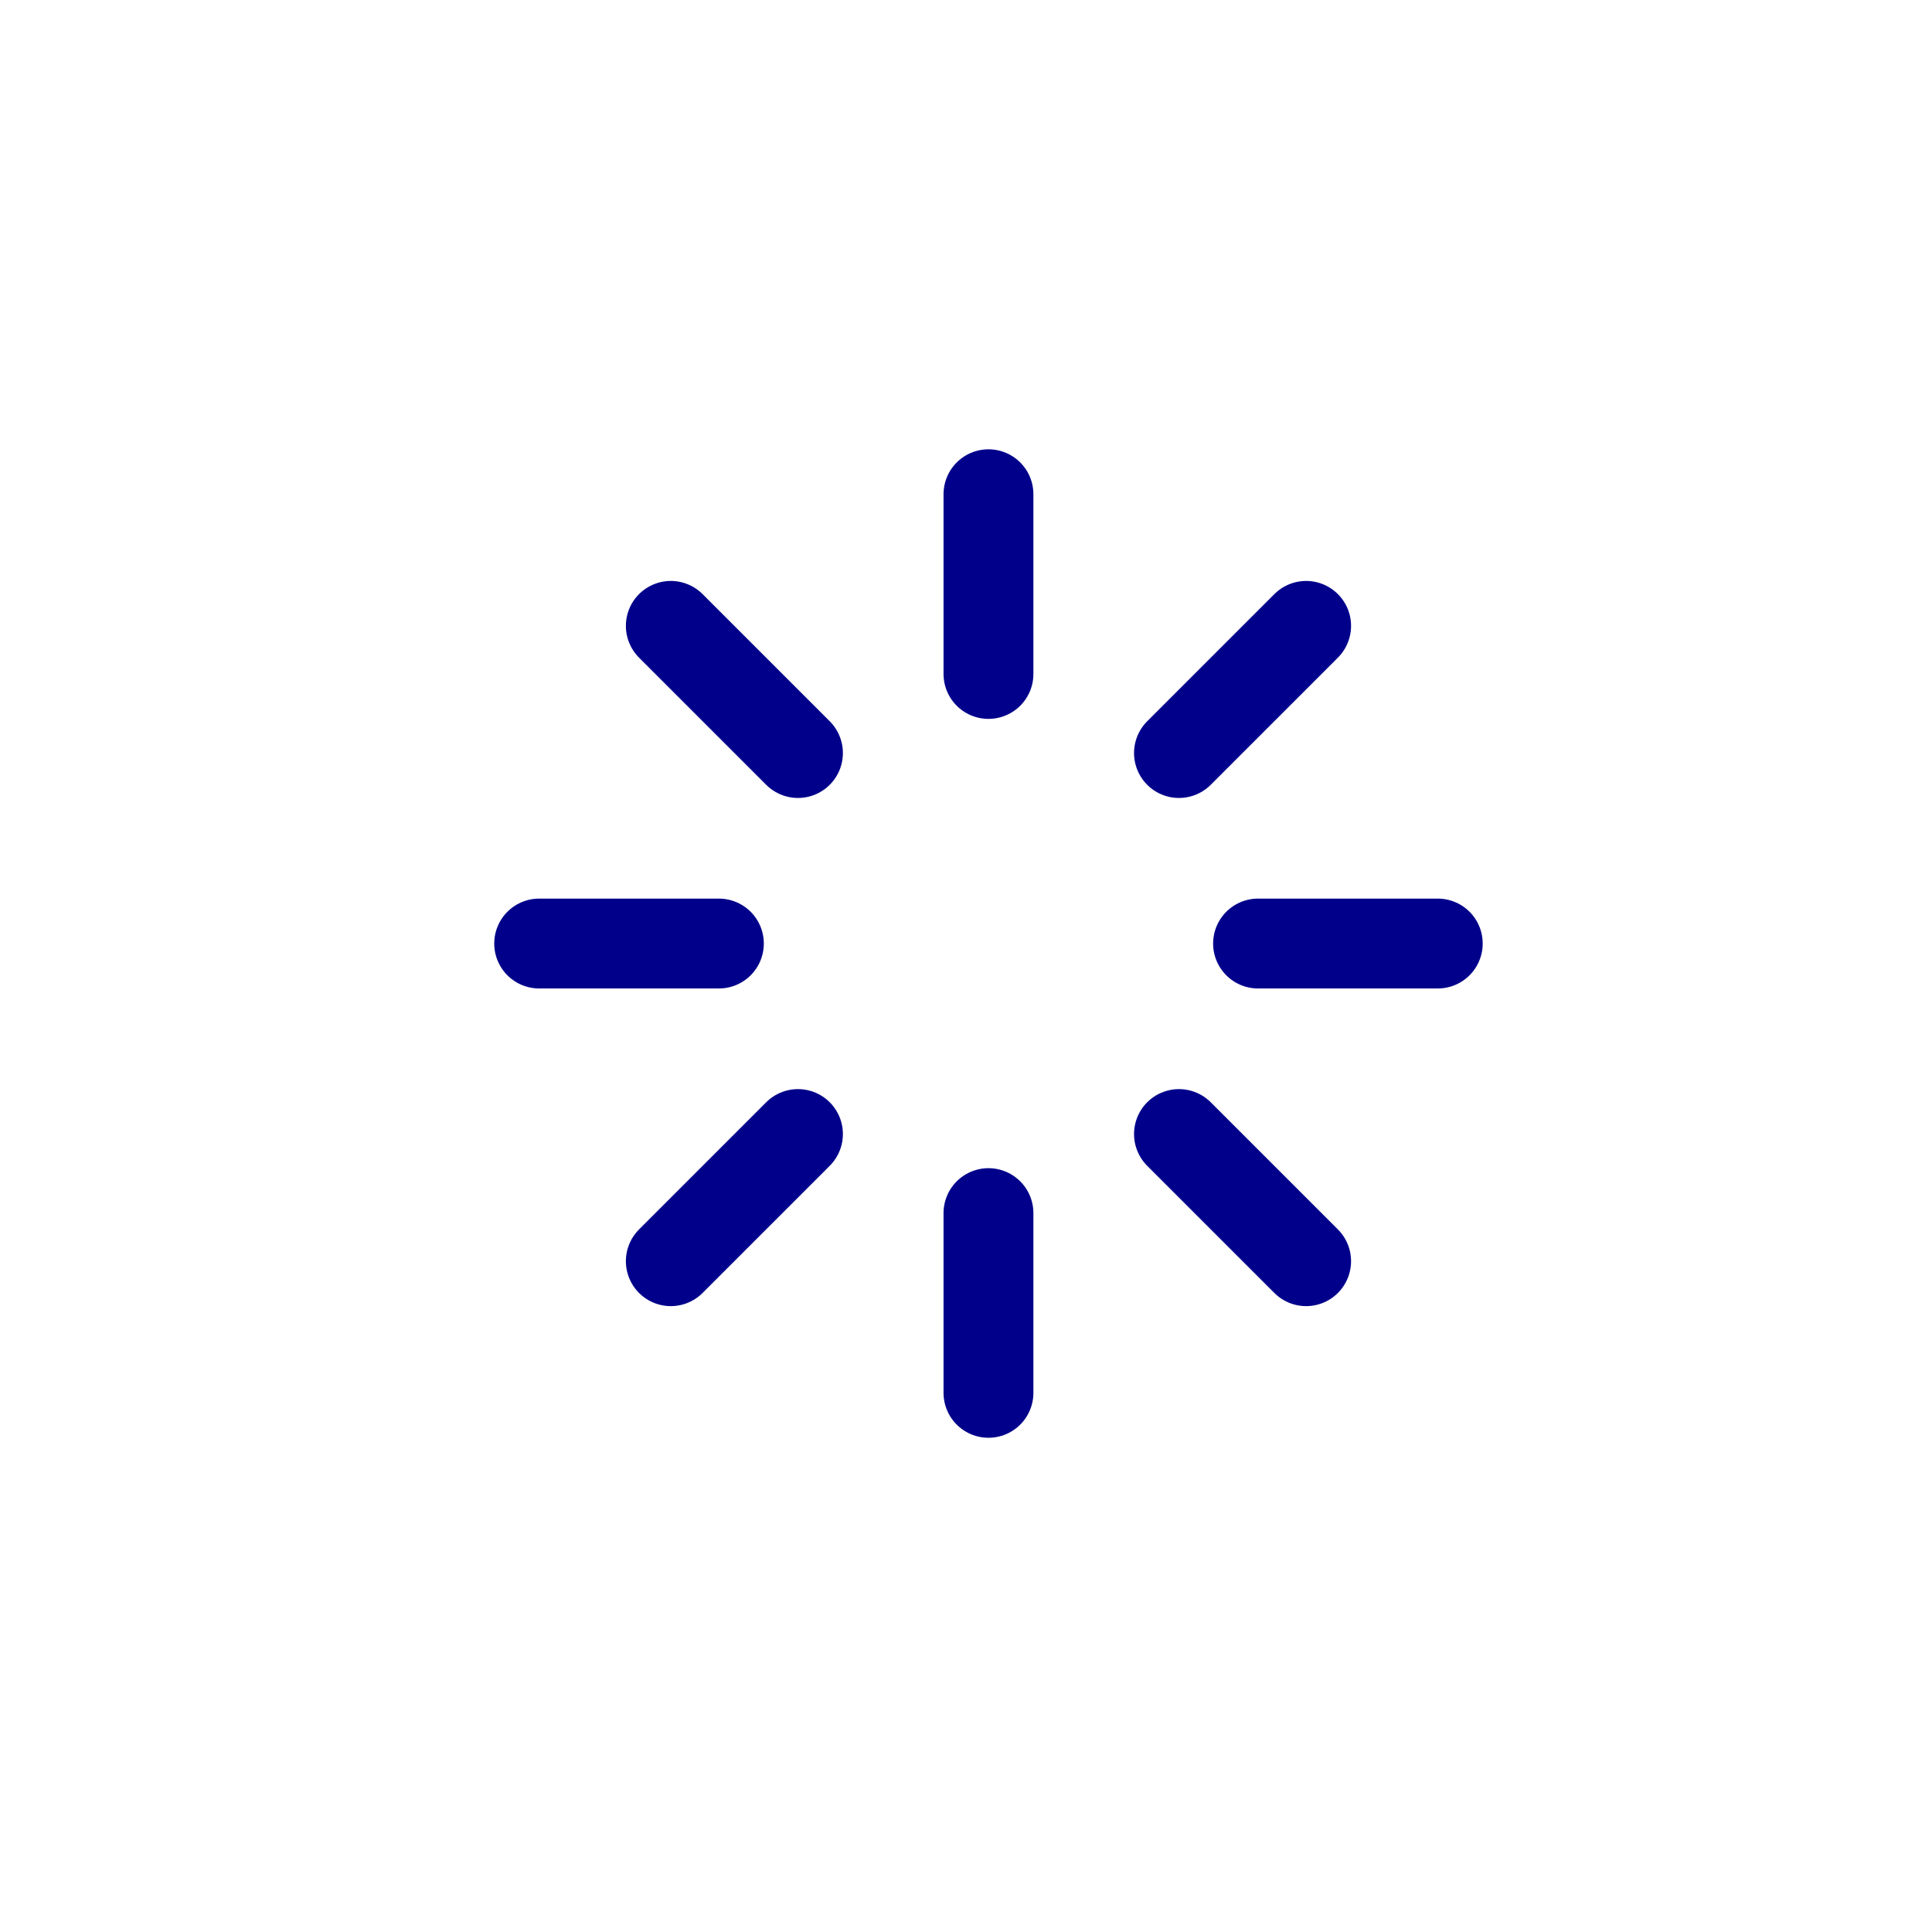 <svg width="43" height="43" viewBox="0 0 43 43" fill="none" xmlns="http://www.w3.org/2000/svg">
<path d="M22 11V15" stroke="#00008B" stroke-width="2" stroke-linecap="round" stroke-linejoin="round"/>
<path d="M22 27V31" stroke="#00008B" stroke-width="2" stroke-linecap="round" stroke-linejoin="round"/>
<path d="M14.93 13.93L17.76 16.76" stroke="#00008B" stroke-width="2" stroke-linecap="round" stroke-linejoin="round"/>
<path d="M26.24 25.24L29.07 28.07" stroke="#00008B" stroke-width="2" stroke-linecap="round" stroke-linejoin="round"/>
<path d="M12 21H16" stroke="#00008B" stroke-width="2" stroke-linecap="round" stroke-linejoin="round"/>
<path d="M28 21H32" stroke="#00008B" stroke-width="2" stroke-linecap="round" stroke-linejoin="round"/>
<path d="M14.93 28.07L17.76 25.24" stroke="#00008B" stroke-width="2" stroke-linecap="round" stroke-linejoin="round"/>
<path d="M26.24 16.76L29.07 13.93" stroke="#00008B" stroke-width="2" stroke-linecap="round" stroke-linejoin="round"/>
</svg>
